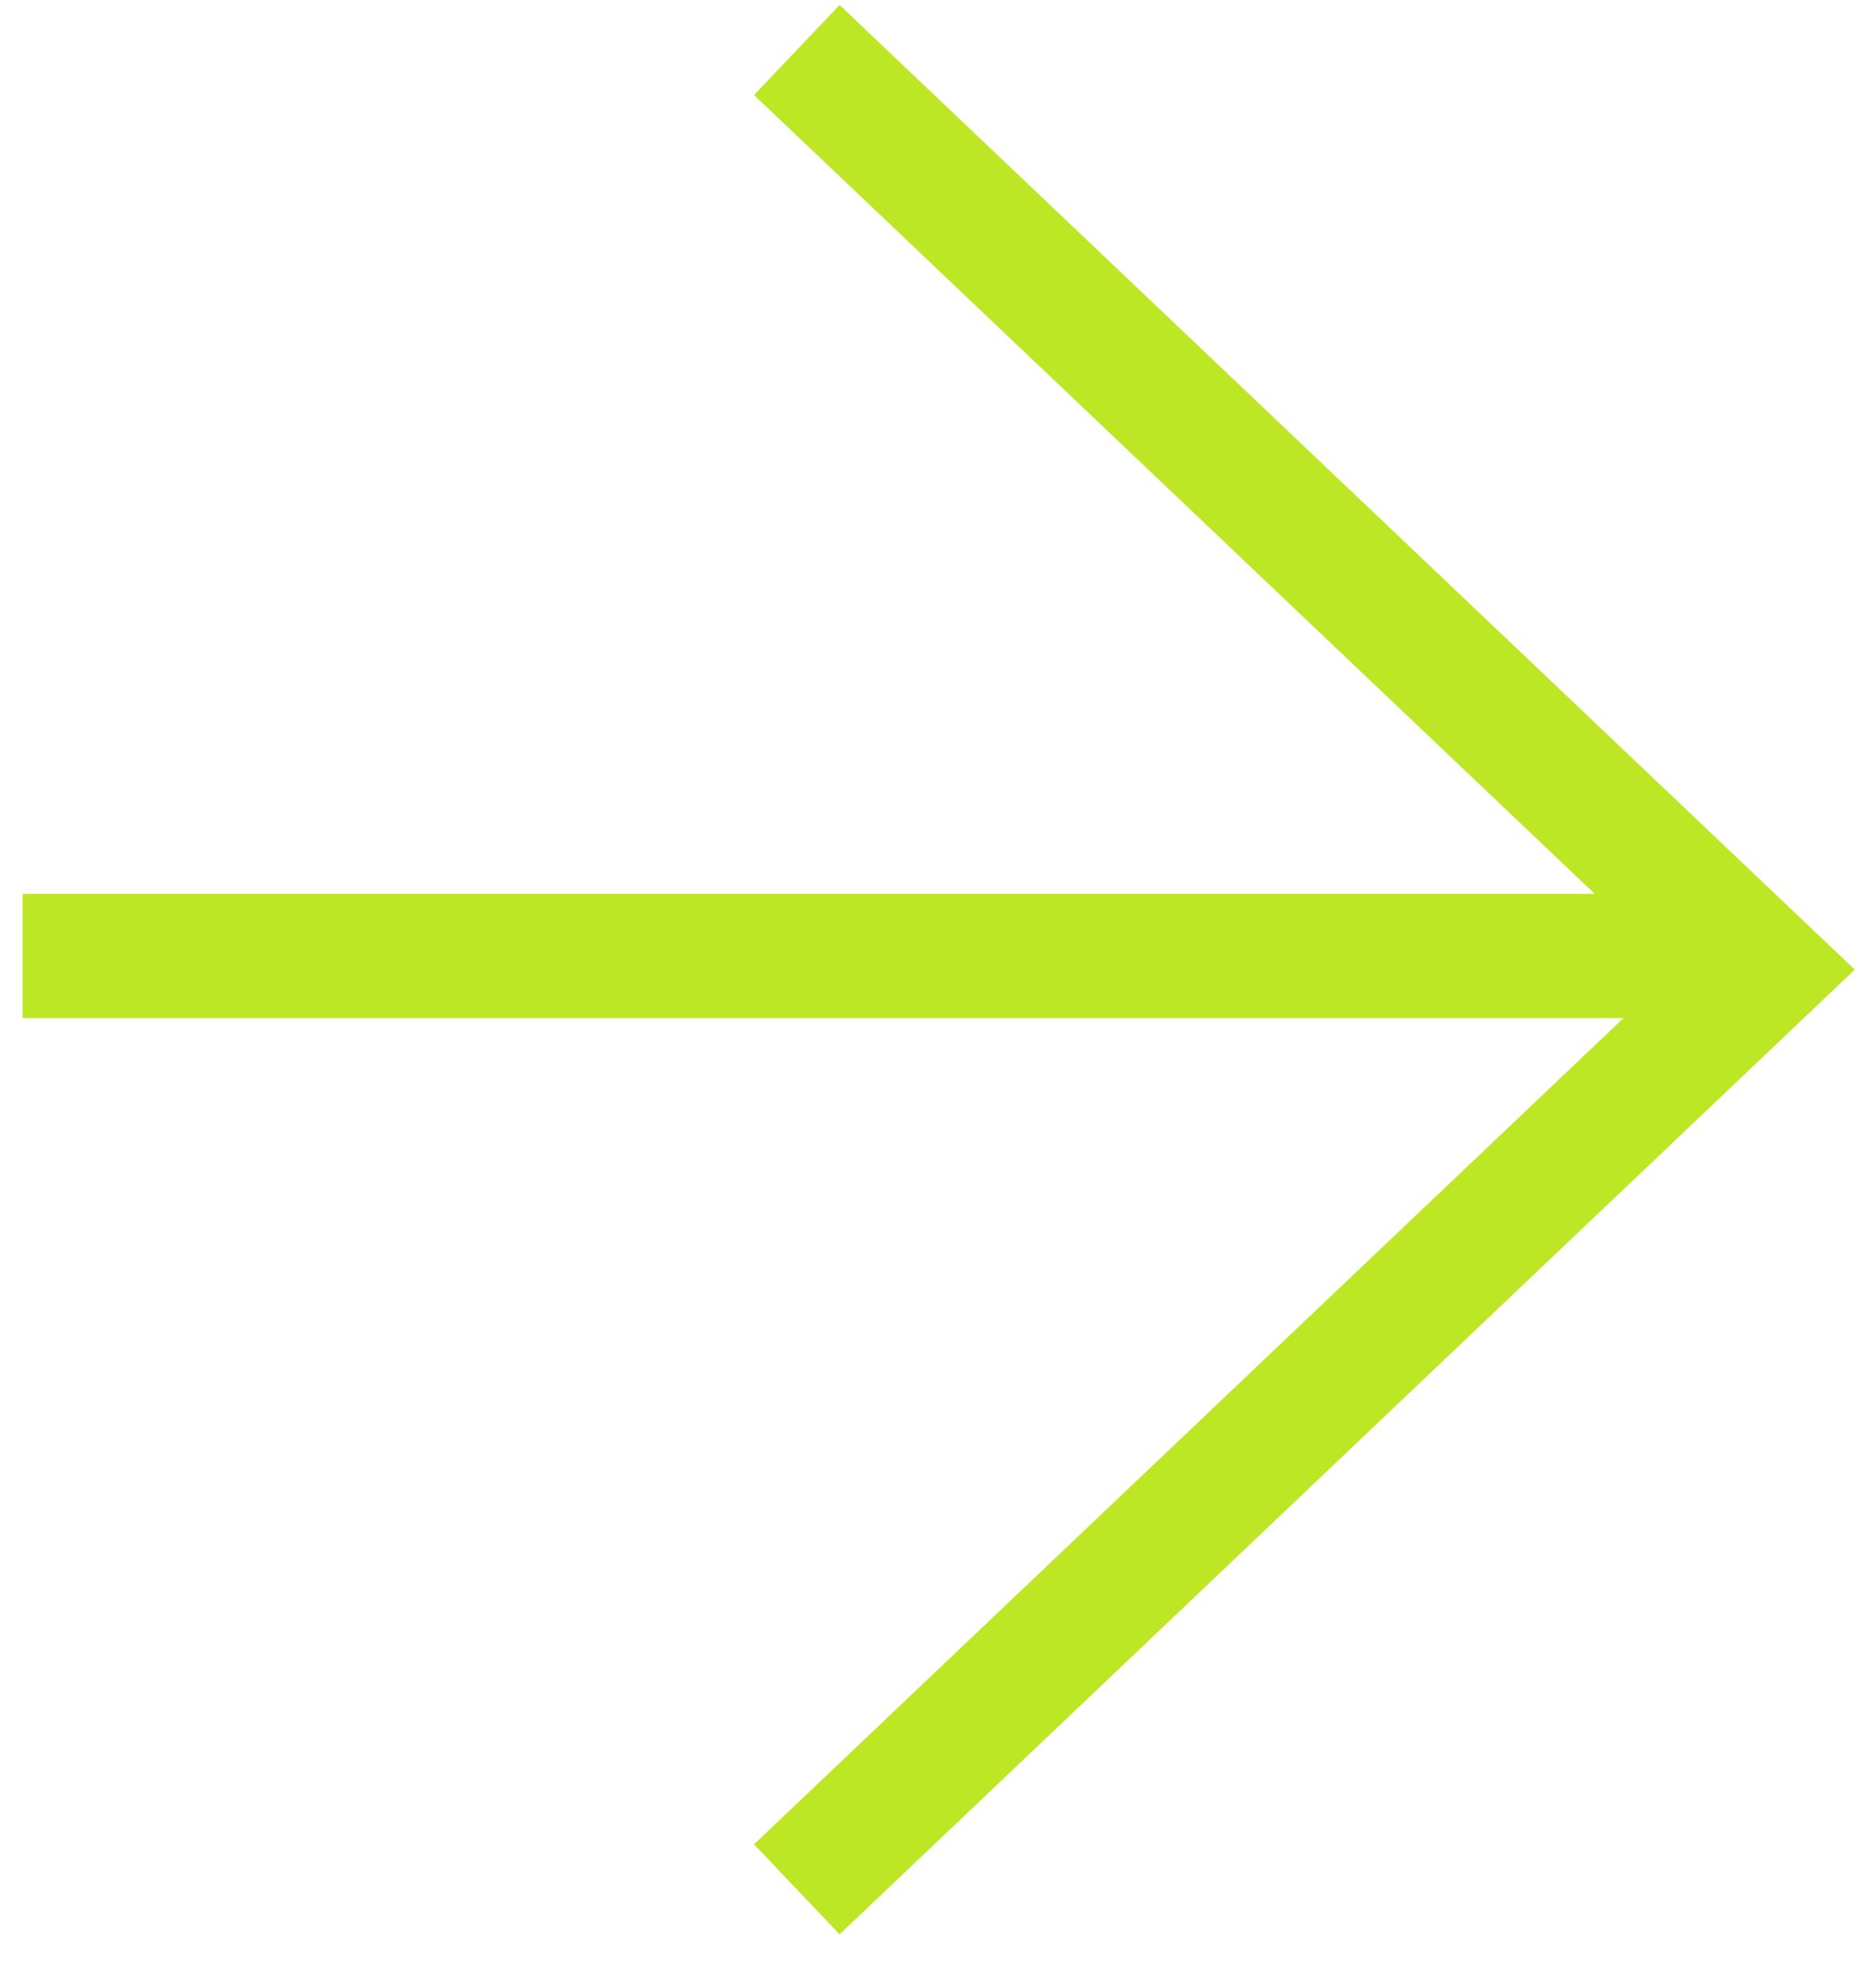 <svg width="30" height="32" viewBox="0 0 30 32" fill="none" xmlns="http://www.w3.org/2000/svg">
<line x1="0.364" y1="15.39" x2="28.416" y2="15.39" stroke="#BDE724" stroke-width="2"/>
<path d="M12.831 30.416L28.416 15.61L12.831 0.805" stroke="#BDE724" stroke-width="2"/>
</svg>
